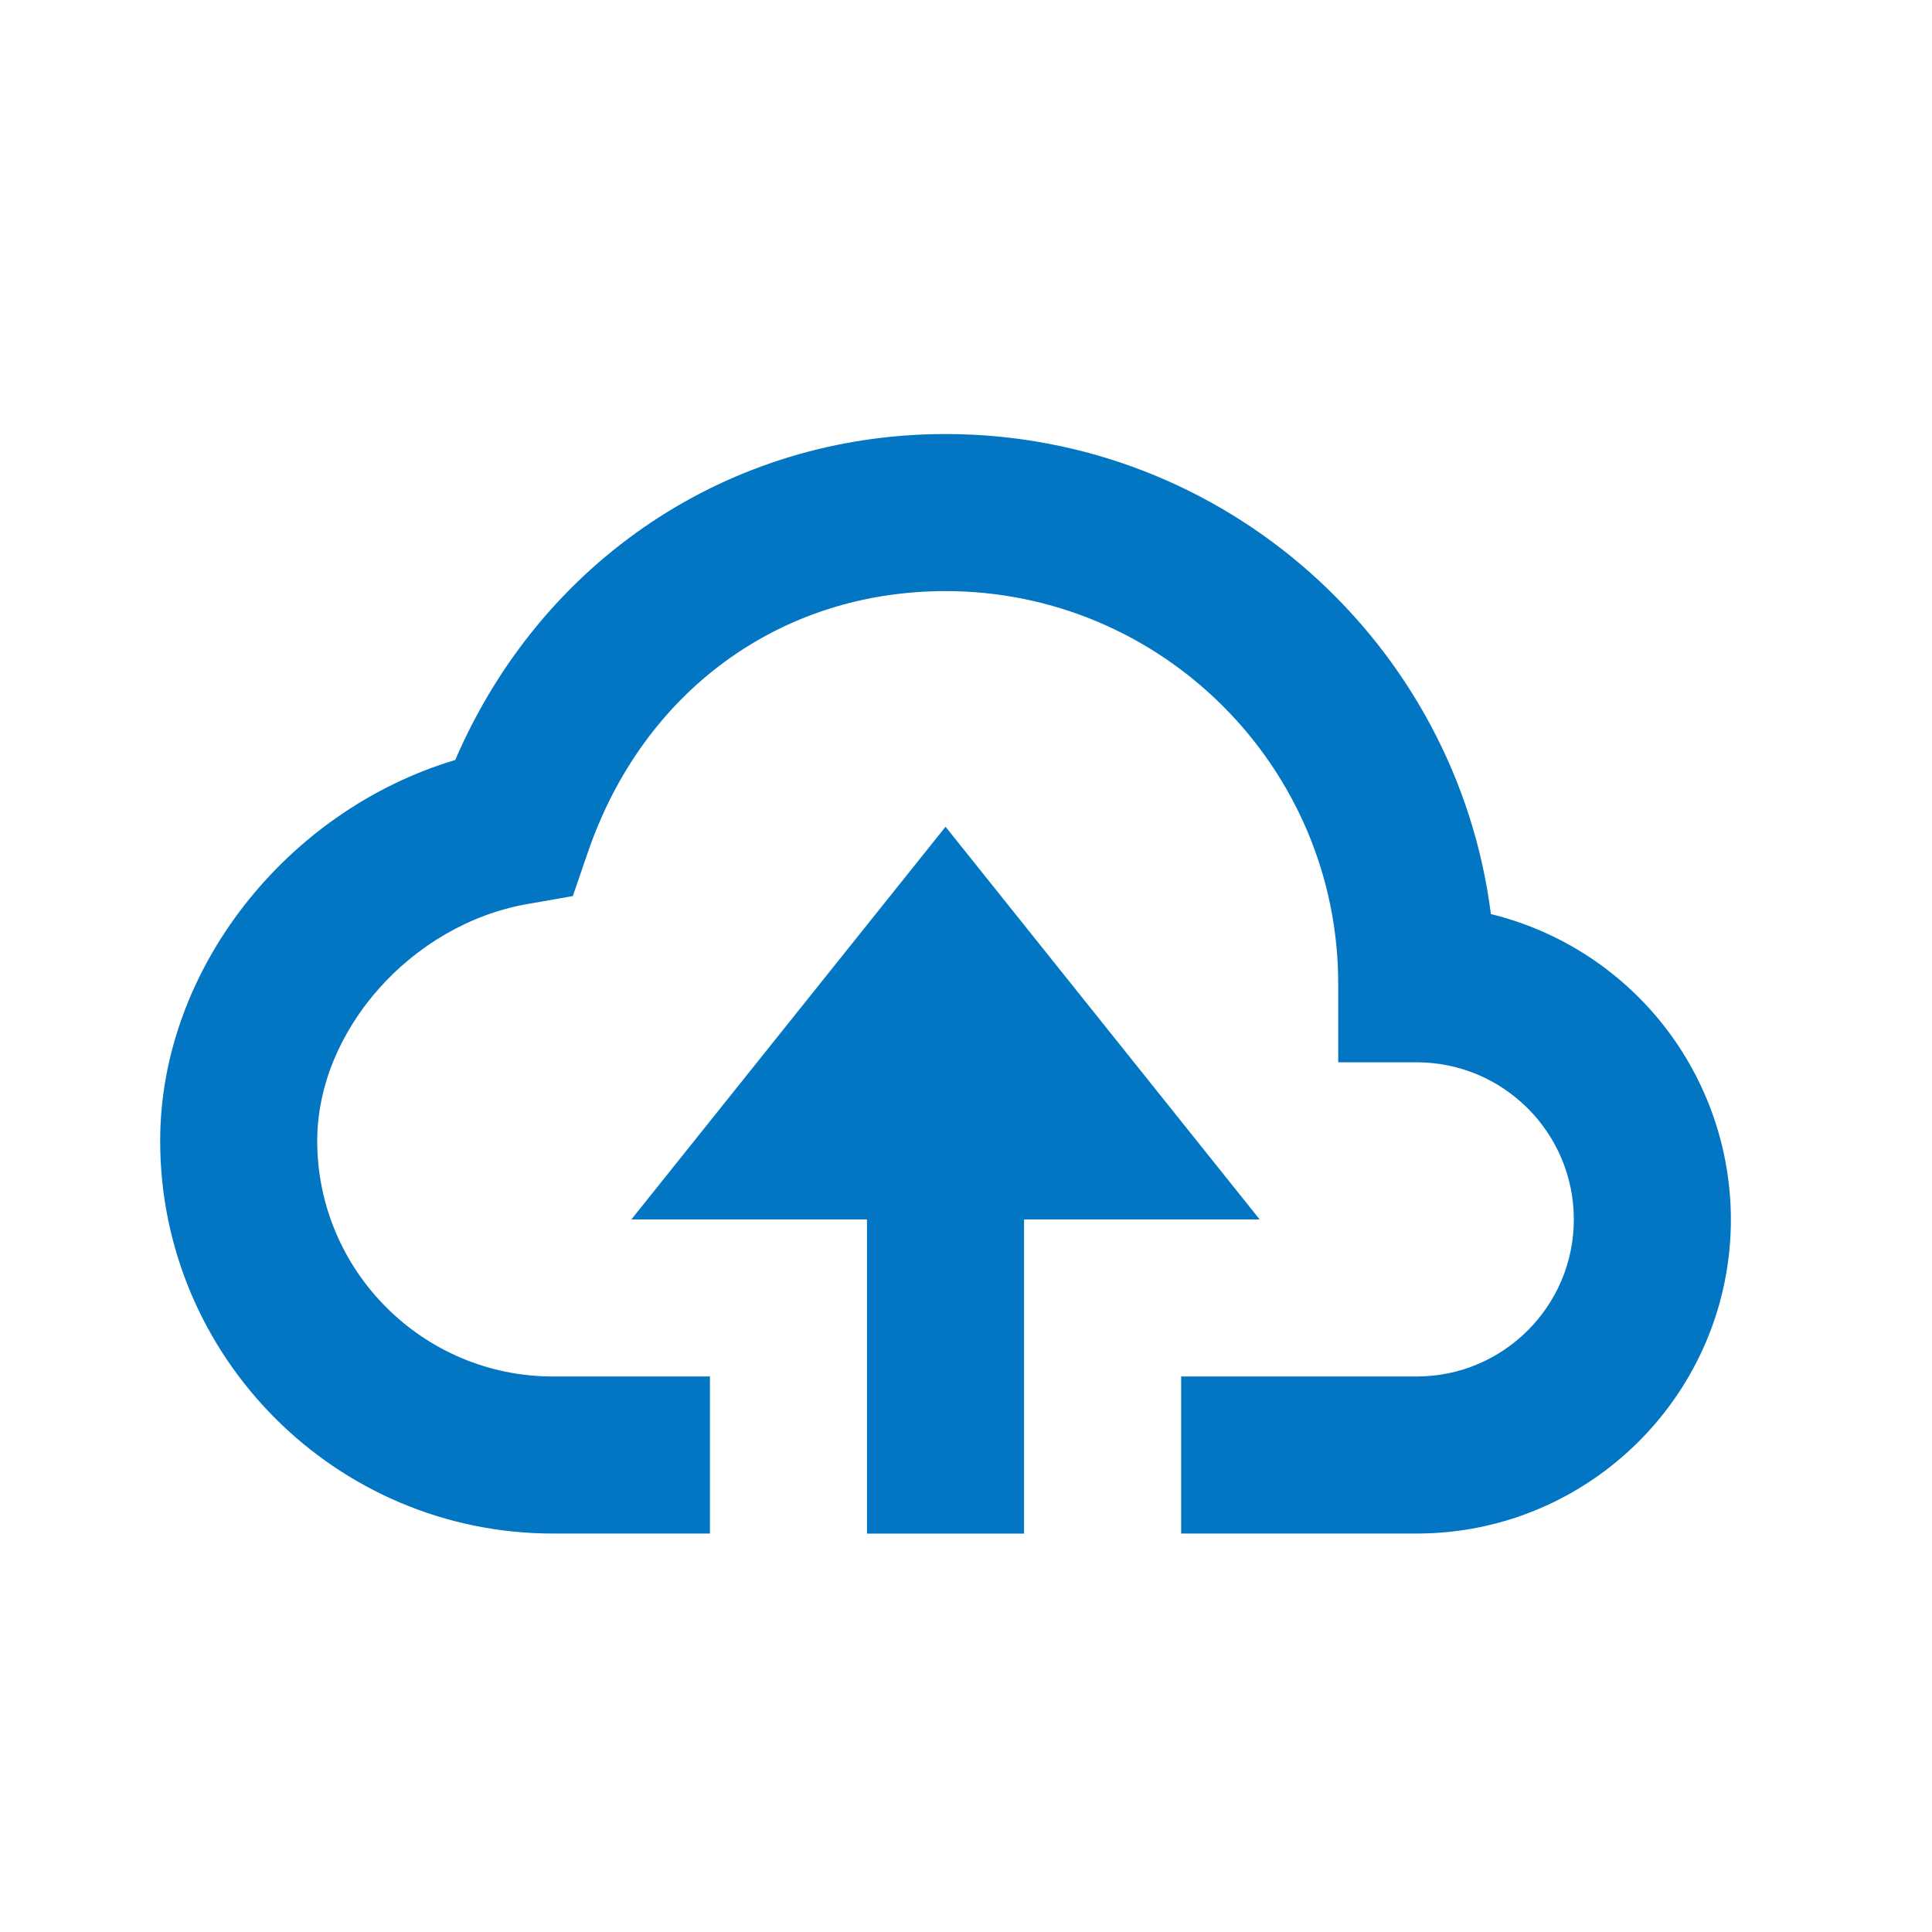 <svg width="41" height="41" viewBox="0 0 41 41" fill="none" xmlns="http://www.w3.org/2000/svg">
<path d="M21.732 32.545V25.878H26.732L20.066 17.545L13.399 25.878H18.399V32.545H21.732Z" fill="#0275C3"/>
<path d="M11.732 32.544H15.066V29.211H11.732C8.976 29.211 6.732 26.968 6.732 24.211C6.732 21.871 8.731 19.618 11.187 19.186L12.156 19.016L12.476 18.086C13.647 14.668 16.557 12.544 20.066 12.544C24.661 12.544 28.399 16.283 28.399 20.878V22.544H30.066C31.904 22.544 33.399 24.04 33.399 25.878C33.399 27.716 31.904 29.211 30.066 29.211H25.066V32.544H30.066C33.742 32.544 36.732 29.555 36.732 25.878C36.73 24.384 36.227 22.934 35.303 21.759C34.38 20.585 33.09 19.753 31.639 19.398C30.911 13.661 25.999 9.211 20.066 9.211C15.472 9.211 11.482 11.896 9.661 16.128C6.081 17.198 3.399 20.578 3.399 24.211C3.399 28.806 7.137 32.544 11.732 32.544Z" fill="#0275C3"/>
</svg>
